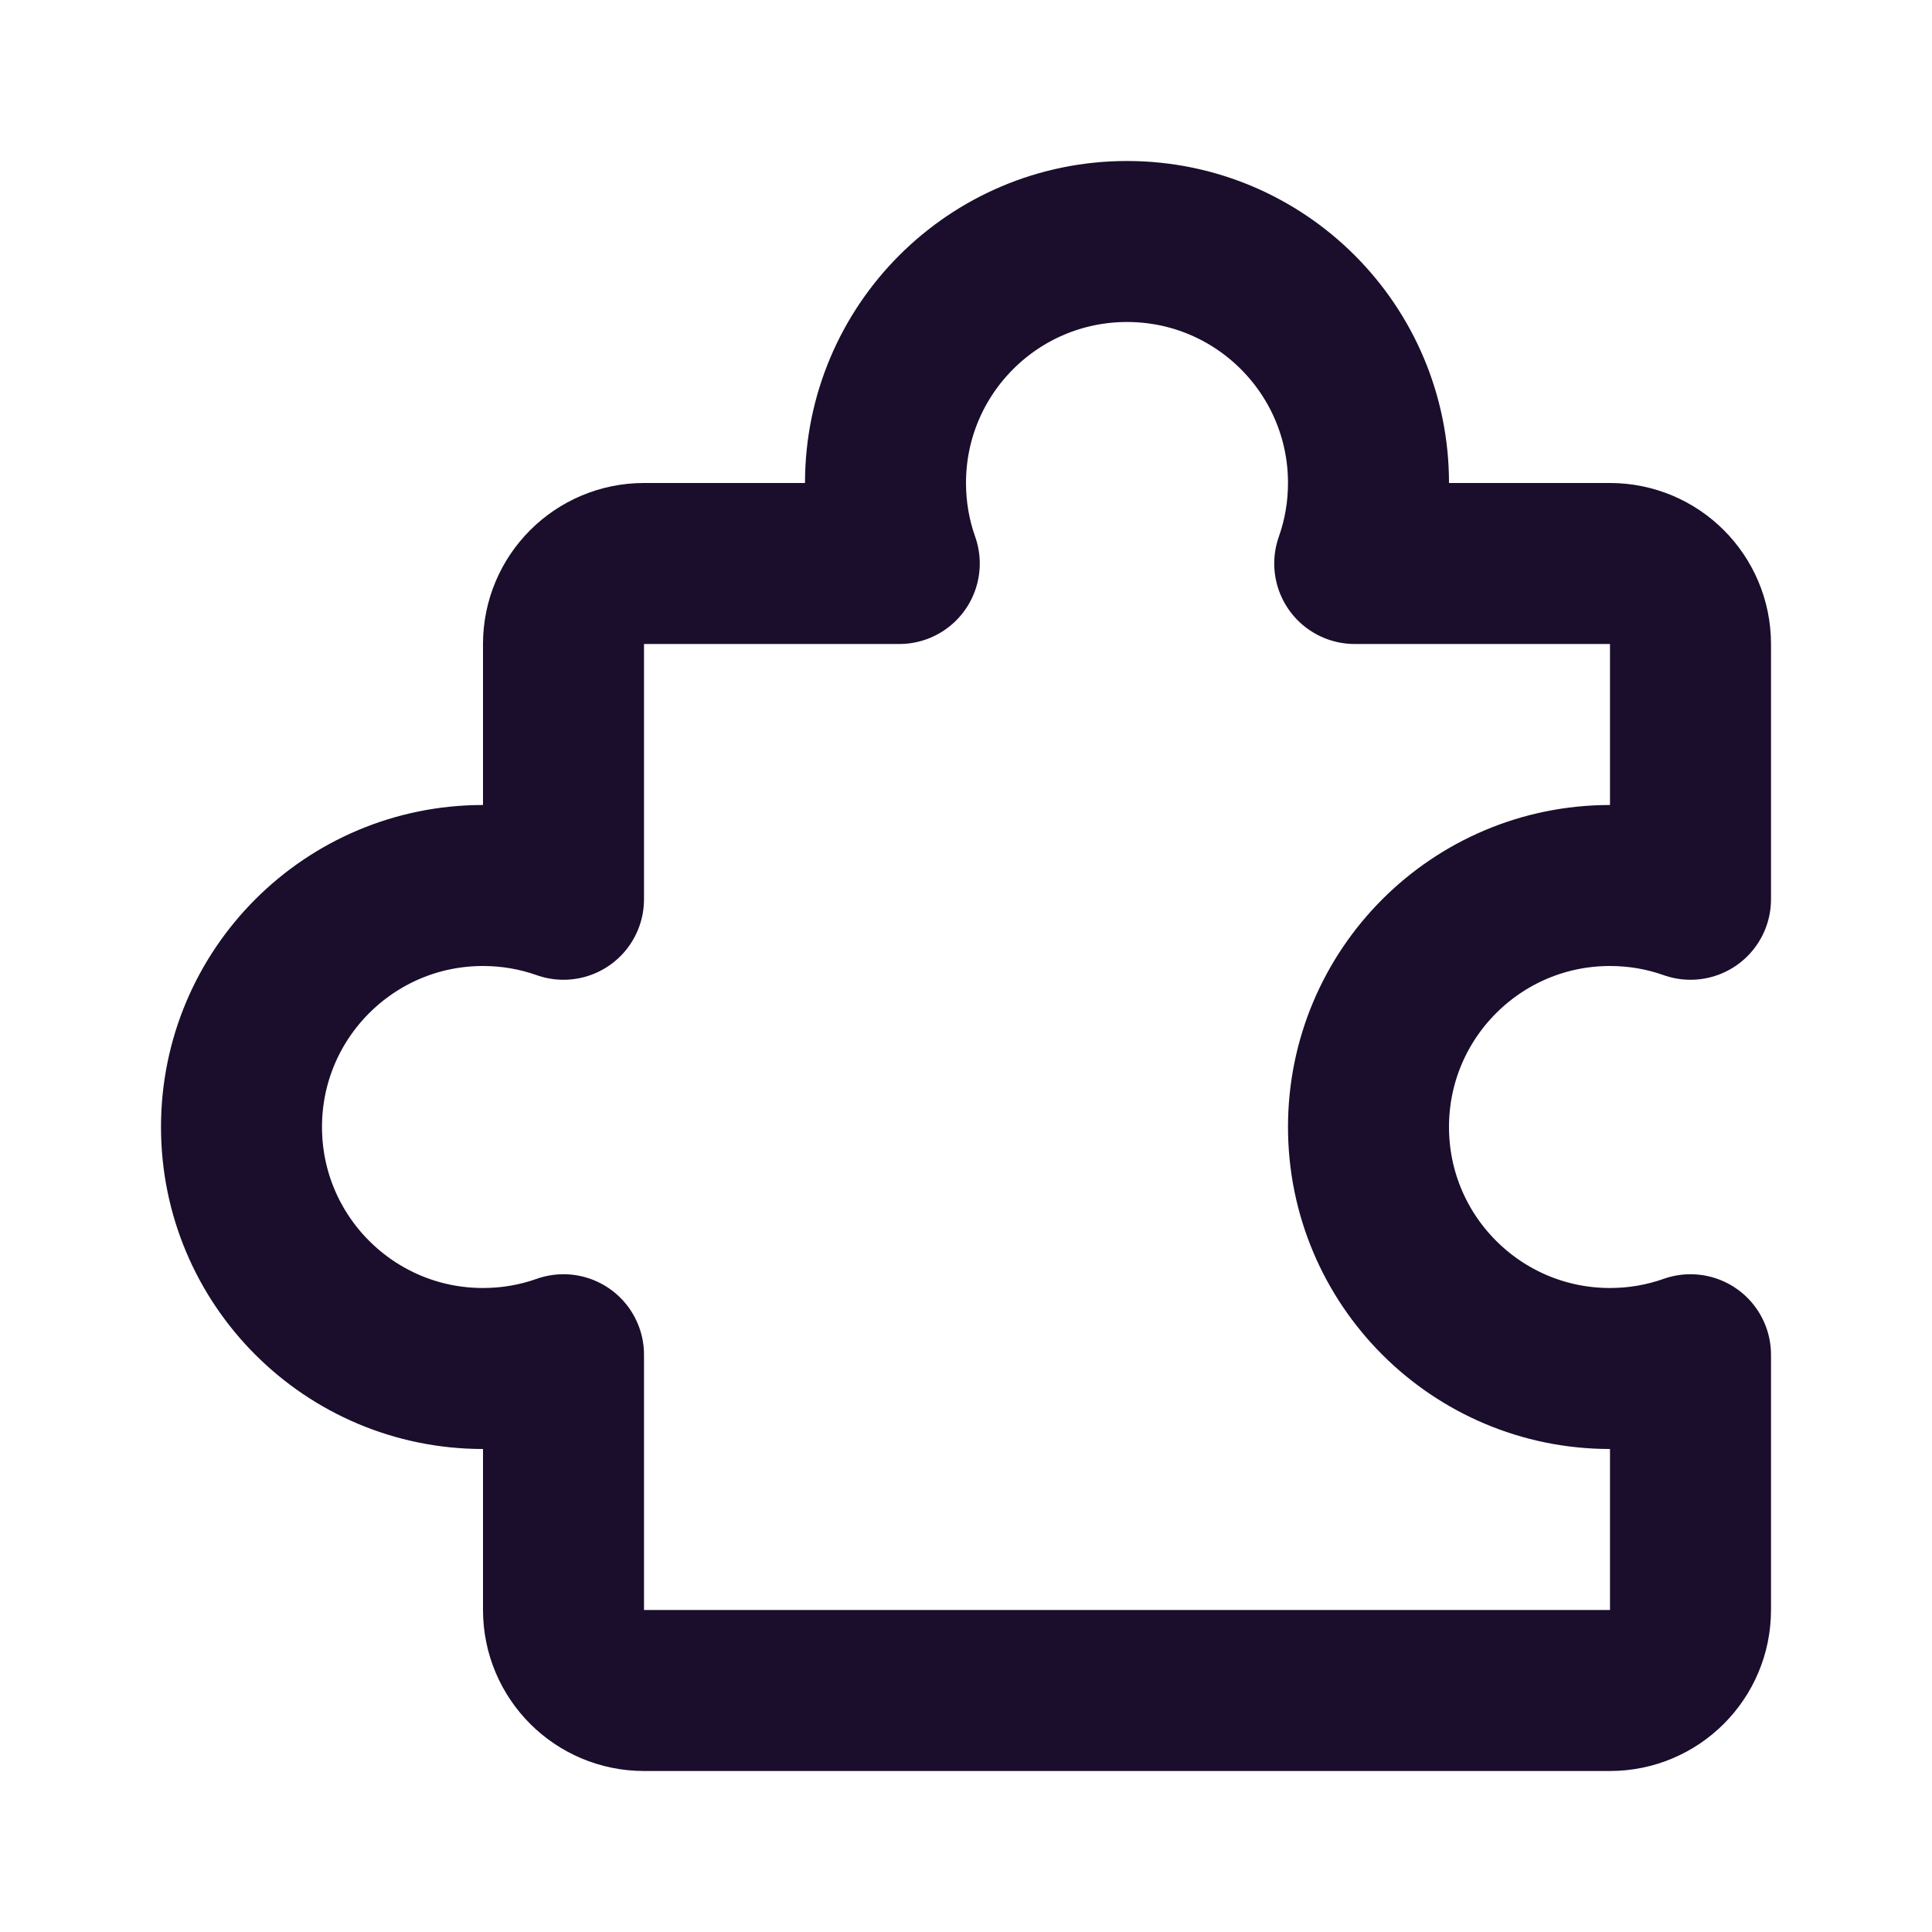 <svg width="24" height="24" viewBox="0 0 24 24" fill="none" xmlns="http://www.w3.org/2000/svg">
<path d="M17 6C17 6.351 16.94 6.687 16.829 7L20 7C20.552 7 21 7.448 21 8V11.171C20.687 11.06 20.351 11 20 11C18.343 11 17 12.343 17 14C17 15.657 18.343 17 20 17C20.351 17 20.687 16.94 21 16.829V20C21 20.552 20.552 21 20 21H8C7.448 21 7 20.552 7 20V16.829C6.687 16.94 6.351 17 6 17C4.343 17 3 15.657 3 14C3 12.343 4.343 11 6 11C6.351 11 6.687 11.06 7 11.171V8C7 7.448 7.448 7 8 7L11.171 7C11.06 6.687 11 6.351 11 6C11 4.343 12.343 3 14 3C15.657 3 17 4.343 17 6Z" stroke="#1A0E2C" stroke-width="2" stroke-linecap="round" stroke-linejoin="round"/>
</svg>
